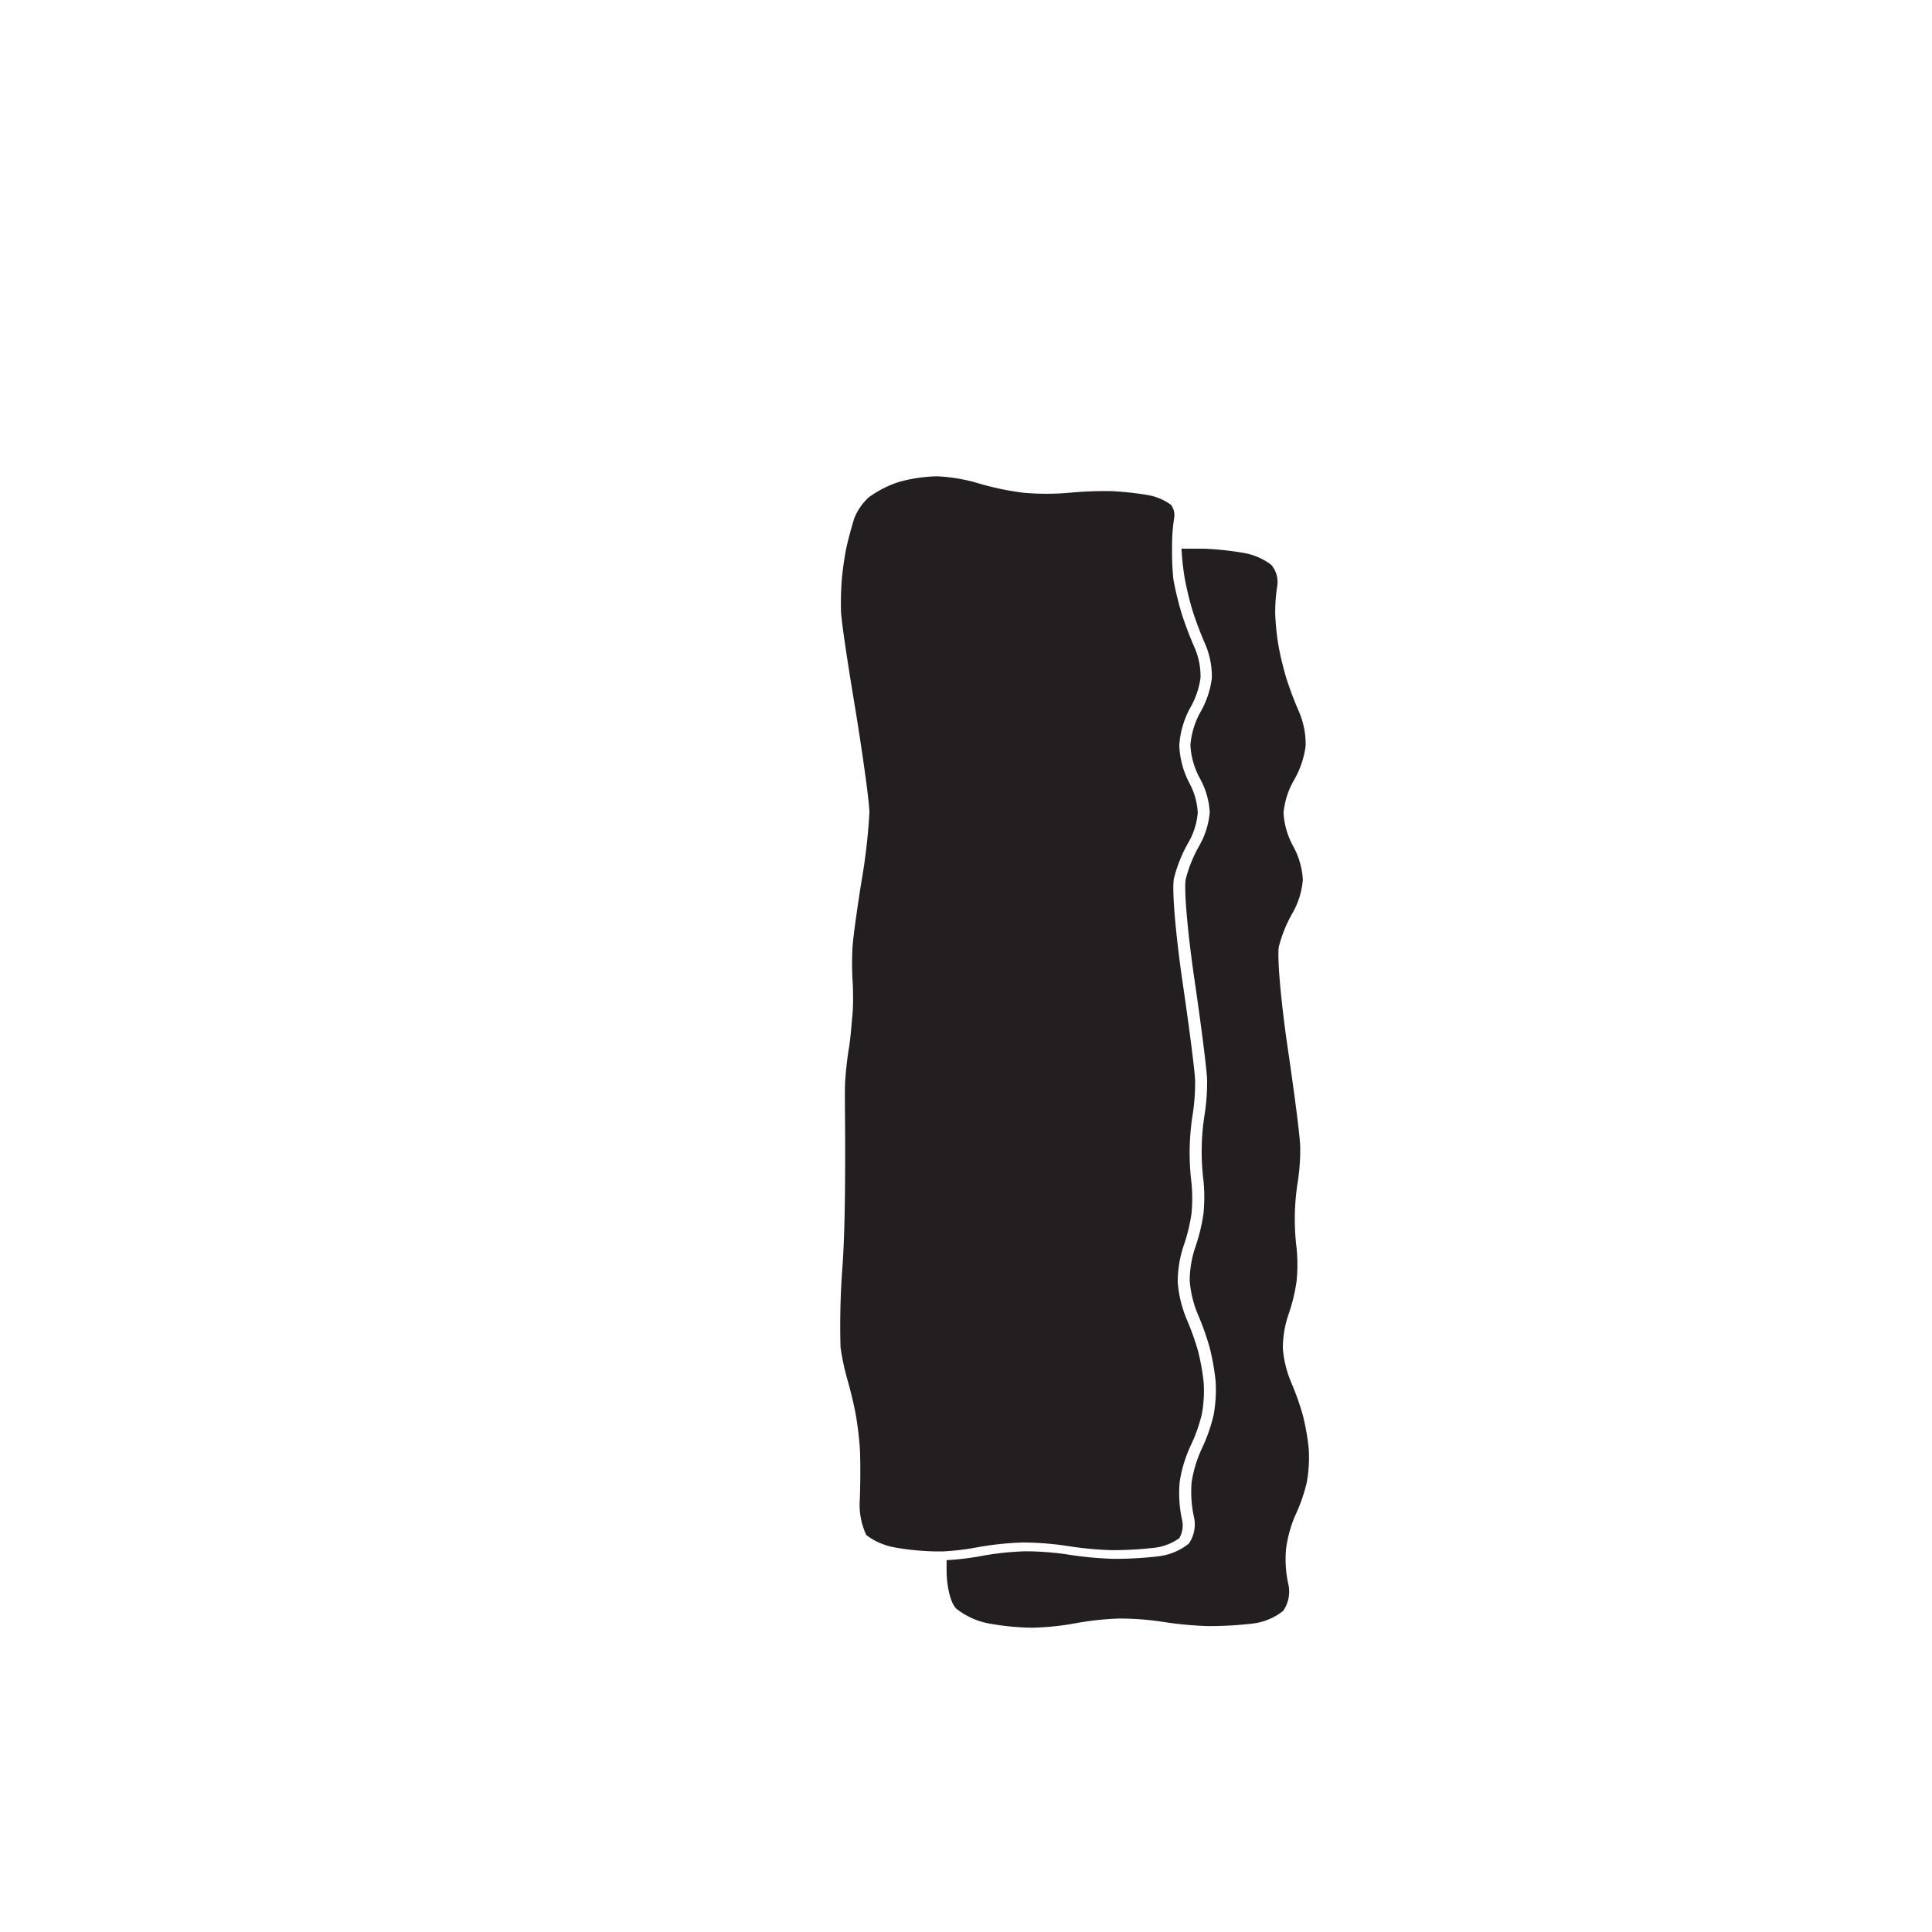 <svg xmlns="http://www.w3.org/2000/svg" width="200" height="200" viewBox="0 0 200 200"><title>_</title><path d="M121.33 56.9v-.27a18.6 18.6 0 0 1 .23-3.07 1.8 1.8 0 0 0-.34-1.3 5.8 5.8 0 0 0-2.32-1 31.4 31.4 0 0 0-3.94-.42 39.09 39.09 0 0 0-4.26.17 27.3 27.3 0 0 1-4.75 0 29.13 29.13 0 0 1-4.74-1 17.68 17.68 0 0 0-4.17-.7h-.1a15.73 15.73 0 0 0-3.91.59 11.16 11.16 0 0 0-3.08 1.57 5.89 5.89 0 0 0-1.51 2.17c-.26.8-.63 2.19-.81 3s-.4 2.35-.48 3.26a30.77 30.77 0 0 0-.09 3.33c0 .81.64 5.13 1.5 10.27C89.27 77.88 90 83 90 84.13a61.85 61.85 0 0 1-.82 7.11c-.45 2.79-.88 5.92-.93 6.83a31.63 31.63 0 0 0 0 3.33c.07 1 .09 2.6 0 3.58s-.21 2.59-.38 3.58-.32 2.45-.38 3.37 0 4 0 6.84 0 8.38-.27 12.22a81.57 81.57 0 0 0-.21 8.47 25.19 25.19 0 0 0 .7 3.31c.29 1 .68 2.59.86 3.57s.38 2.6.44 3.58.07 3.33 0 5.24a7.44 7.44 0 0 0 .67 3.75 6.84 6.84 0 0 0 2.79 1.25 26.46 26.46 0 0 0 4.3.44h.9a27.36 27.36 0 0 0 3.43-.41 31.52 31.52 0 0 1 4.73-.51 31 31 0 0 1 4.73.37 36.68 36.68 0 0 0 4.42.42 37.17 37.17 0 0 0 4.46-.24 5.45 5.45 0 0 0 2.64-1 2.61 2.61 0 0 0 .28-1.92 12.92 12.92 0 0 1-.24-3.91 13.93 13.93 0 0 1 1.17-3.82 16.25 16.25 0 0 0 1.13-3.22 13.57 13.57 0 0 0 .19-3.18 23.66 23.66 0 0 0-.58-3.29 27.07 27.07 0 0 0-1.18-3.31 12.26 12.26 0 0 1-.93-3.83 11.79 11.79 0 0 1 .63-3.85 17.91 17.91 0 0 0 .79-3.25 16.28 16.28 0 0 0 0-3.22 25.4 25.4 0 0 1 .15-7.21 21.76 21.76 0 0 0 .23-3.28c0-.81-.55-5.13-1.3-10.27-.63-4.29-1.15-9.51-.89-10.75a14.69 14.69 0 0 1 1.53-3.77 7.37 7.37 0 0 0 .93-3 7.15 7.15 0 0 0-.82-3 9.15 9.15 0 0 1-1.09-4 9.34 9.34 0 0 1 1.2-4 8.57 8.57 0 0 0 1-3 7.59 7.59 0 0 0-.57-3 38.08 38.08 0 0 1-1.37-3.58 33.86 33.86 0 0 1-.87-3.59 28 28 0 0 1-.14-3.08z" fill="#231f20"/><path d="M134.07 156.91a17.23 17.23 0 0 0 1.21-3.47 14.57 14.57 0 0 0 .2-3.47 24.47 24.47 0 0 0-.61-3.46 27.93 27.93 0 0 0-1.23-3.46 11.31 11.31 0 0 1-.84-3.46 10.83 10.83 0 0 1 .57-3.47 18.83 18.83 0 0 0 .85-3.47 17.27 17.27 0 0 0 0-3.47 24.44 24.44 0 0 1 .14-6.93 22.54 22.54 0 0 0 .24-3.46c0-1-.61-5.63-1.31-10.4s-1.1-9.44-.9-10.4a13.79 13.79 0 0 1 1.41-3.47 8.33 8.33 0 0 0 1.07-3.46 8.11 8.11 0 0 0-1-3.46 8.14 8.14 0 0 1-1-3.46 8.35 8.35 0 0 1 1.13-3.46 9.48 9.48 0 0 0 1.16-3.47 8.55 8.55 0 0 0-.66-3.47 36.92 36.92 0 0 1-1.32-3.47 32.76 32.76 0 0 1-.84-3.47 26.3 26.3 0 0 1-.33-3.27 17.74 17.74 0 0 1 .21-2.87 2.75 2.75 0 0 0-.62-2.19 6.58 6.58 0 0 0-2.84-1.23 32 32 0 0 0-4.09-.44H122.31a27.2 27.2 0 0 0 .32 3 32.76 32.76 0 0 0 .84 3.47 36.92 36.92 0 0 0 1.32 3.47 8.55 8.55 0 0 1 .66 3.47 9.48 9.48 0 0 1-1.16 3.47 8.35 8.35 0 0 0-1.06 3.47 8.14 8.14 0 0 0 1 3.46 8.11 8.11 0 0 1 1 3.46 8.33 8.33 0 0 1-1.07 3.46 13.79 13.79 0 0 0-1.41 3.47c-.21 1 .2 5.63.9 10.4s1.29 9.44 1.31 10.4a22.54 22.54 0 0 1-.24 3.46 24.44 24.44 0 0 0-.14 6.93 17.27 17.27 0 0 1 0 3.47 18.83 18.83 0 0 1-.85 3.47 10.83 10.83 0 0 0-.57 3.47 11.31 11.31 0 0 0 .84 3.46 27.93 27.93 0 0 1 1.23 3.46 24.47 24.47 0 0 1 .61 3.46 14.57 14.57 0 0 1-.2 3.47 17.23 17.23 0 0 1-1.21 3.47 13 13 0 0 0-1.07 3.49 12 12 0 0 0 .22 3.55 3.51 3.51 0 0 1-.51 2.83 6.22 6.22 0 0 1-3.25 1.33 38.17 38.17 0 0 1-4.61.25 37.46 37.46 0 0 1-4.56-.43 30 30 0 0 0-4.54-.35 30.3 30.3 0 0 0-4.55.49 28.44 28.44 0 0 1-3.57.43v1.01c0 1.72.42 3.45 1 4a7.67 7.67 0 0 0 3.31 1.53 27.23 27.23 0 0 0 4.5.45 27.86 27.86 0 0 0 4.53-.46 30.3 30.3 0 0 1 4.55-.49 30 30 0 0 1 4.54.35 37.46 37.46 0 0 0 4.56.43 38.17 38.17 0 0 0 4.61-.25 6.22 6.22 0 0 0 3.25-1.33 3.51 3.51 0 0 0 .51-2.83 12 12 0 0 1-.22-3.55 13 13 0 0 1 .94-3.46z" fill="#231f20"/></svg>